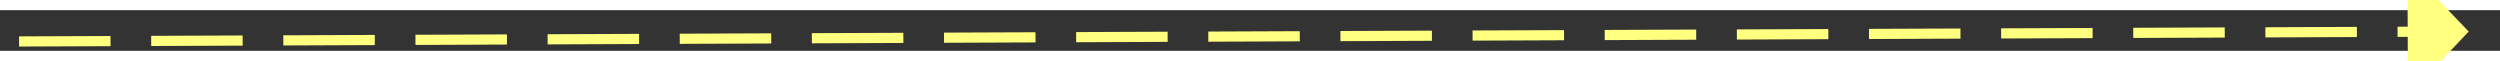 ﻿<?xml version="1.0" encoding="utf-8"?>
<svg version="1.1" xmlns:xlink="http://www.w3.org/1999/xlink" width="246px" height="6px" preserveAspectRatio="xMinYMid meet" viewBox="330 5331  246 4" xmlns="http://www.w3.org/2000/svg">
  <rect x="330" y="5331" width="246" height="4" fill="#333333" stroke="none"/>
  <g transform="matrix(0.998 0.07 -0.07 0.998 373.115 -18.609 )">
    <path d="M 568 5338.8  L 574 5332.5  L 568 5326.2  L 568 5338.8  Z " fill-rule="nonzero" fill="#ffff80" stroke="none" transform="matrix(0.997 -0.074 0.074 0.997 -393.377 48.182 )" />
    <path d="M 333 5332.5  L 569 5332.5  " stroke-width="1" stroke-dasharray="9,4" stroke="#ffff80" fill="none" transform="matrix(0.997 -0.074 0.074 0.997 -393.377 48.182 )" />
  </g>
</svg>